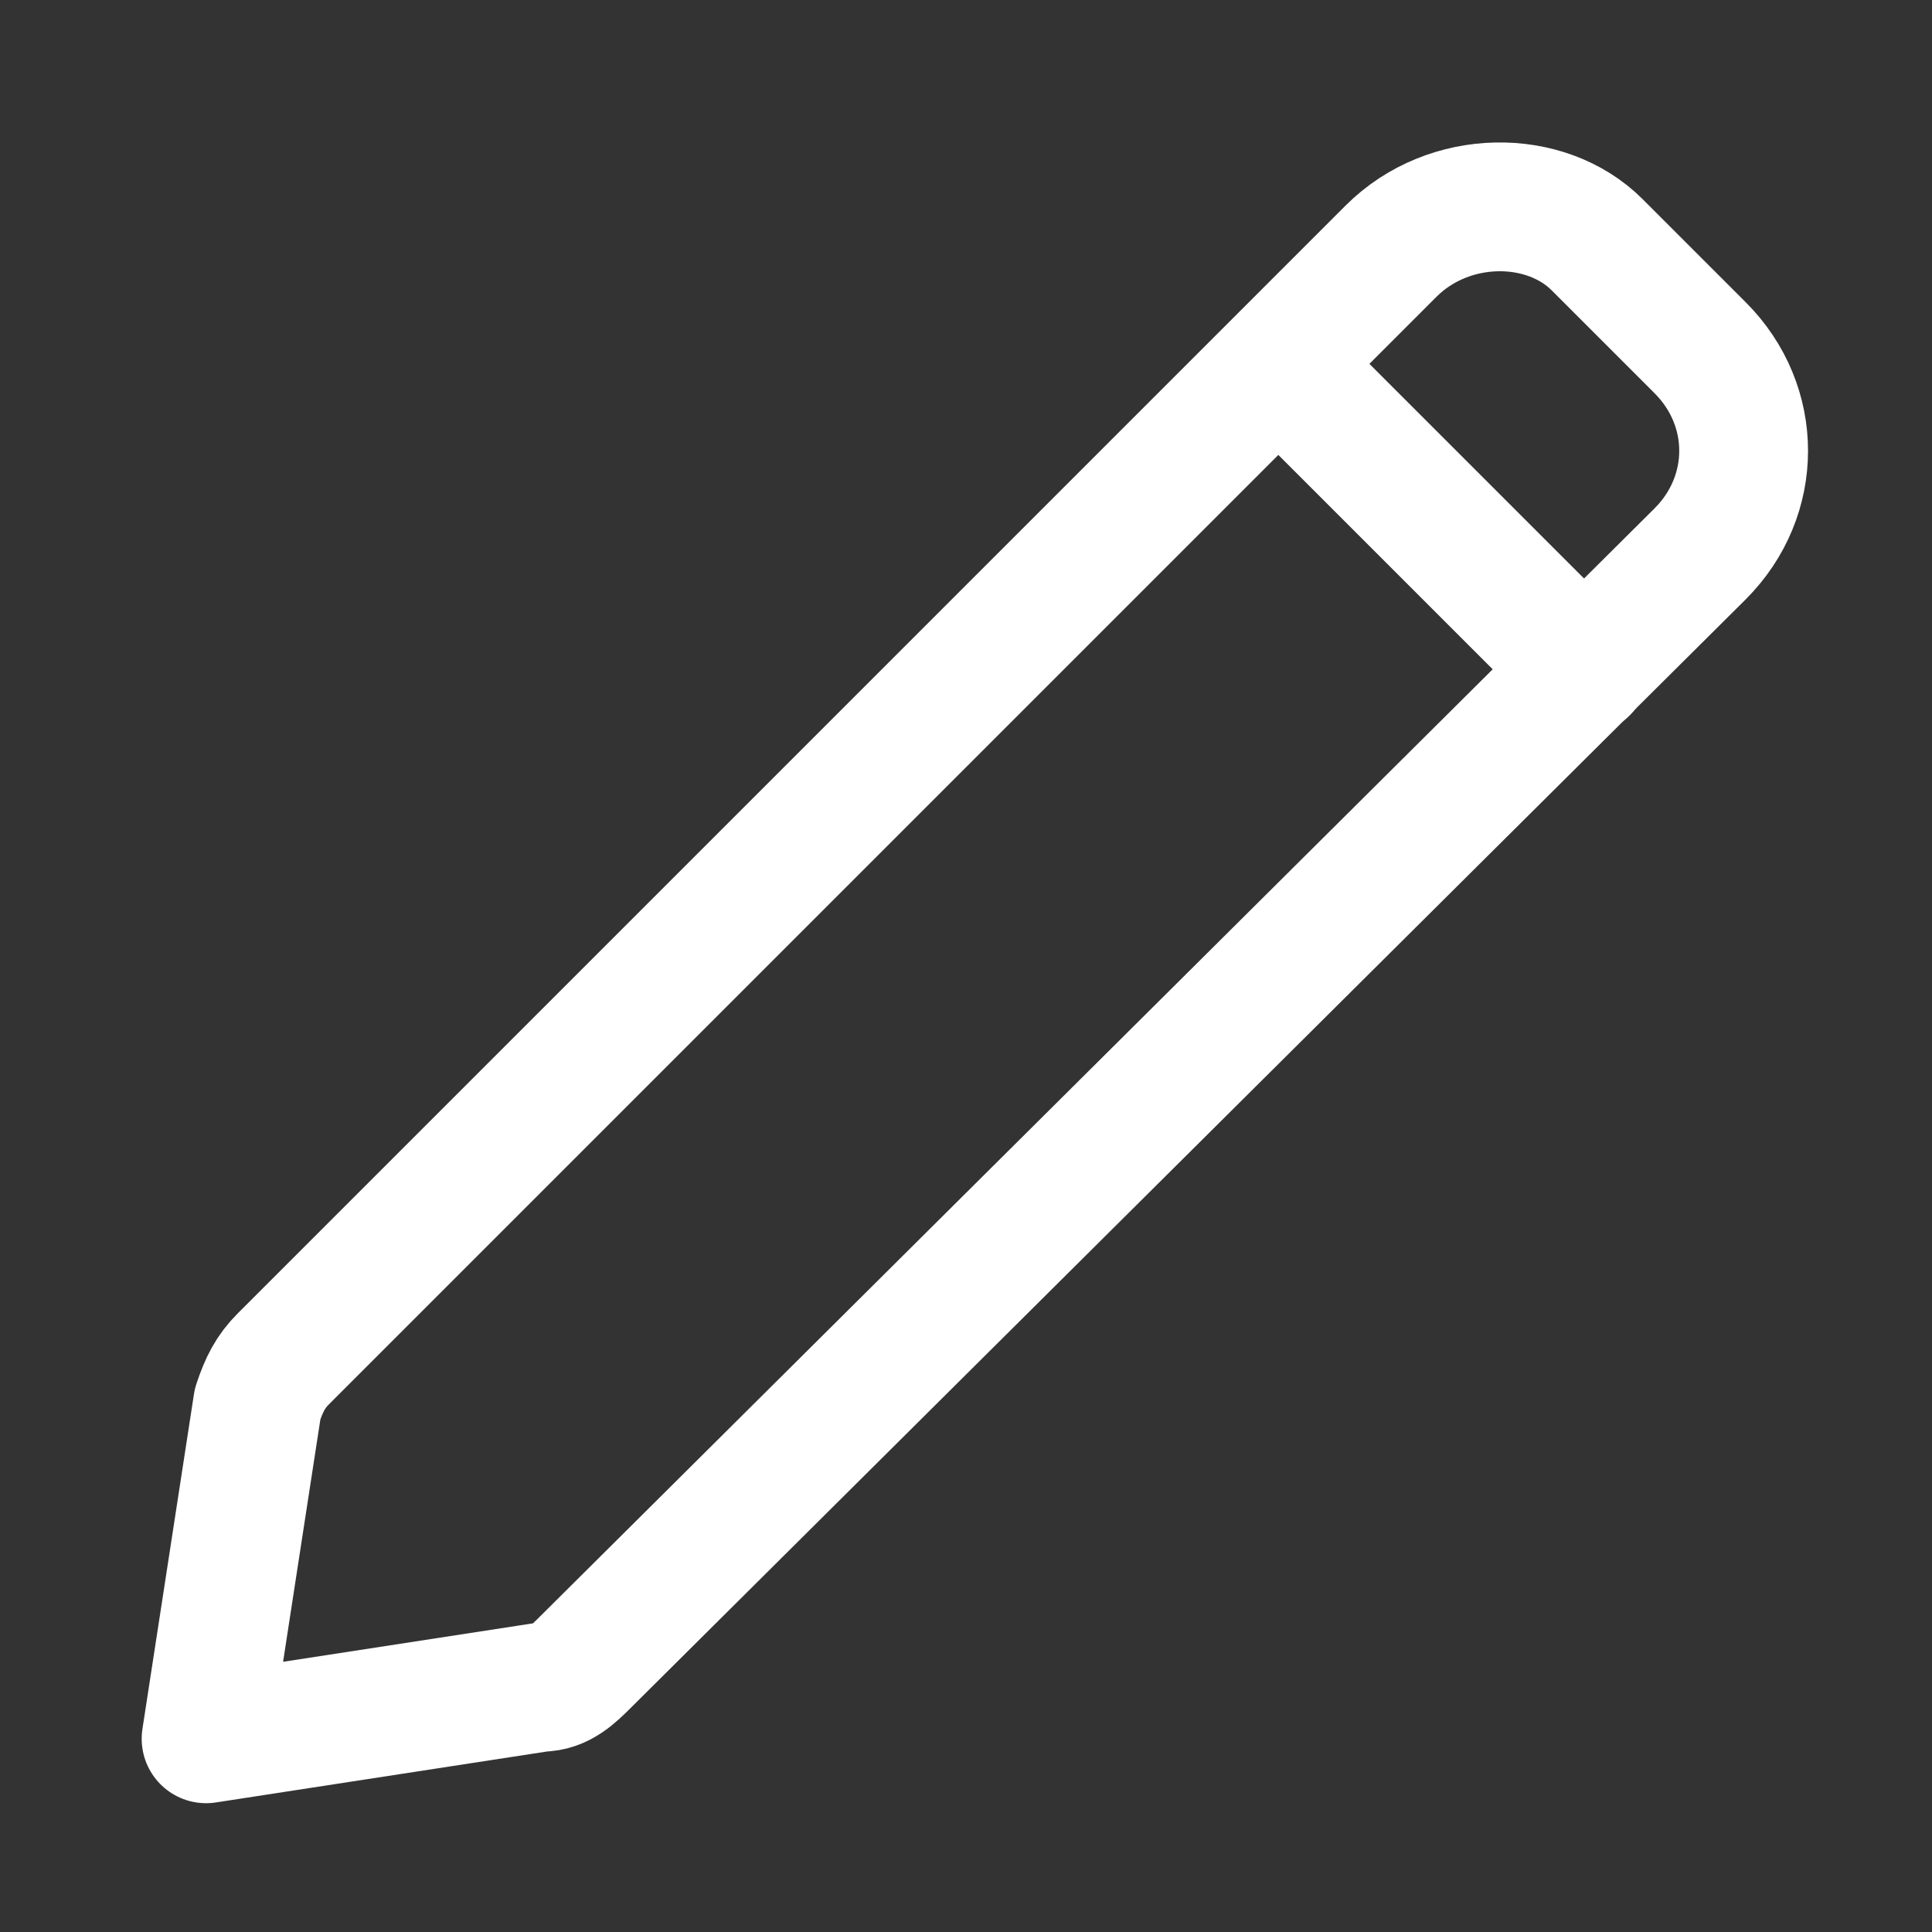 <?xml version="1.0" encoding="utf-8"?>
<!-- Generator: Adobe Illustrator 21.0.2, SVG Export Plug-In . SVG Version: 6.00 Build 0)  -->
<svg version="1.1" id="Layer_1" xmlns="http://www.w3.org/2000/svg" xmlns:xlink="http://www.w3.org/1999/xlink" x="0px" y="0px"
	 viewBox="0 0 30 30" style="enable-background:new 0 0 30 30;" xml:space="preserve">
<rect x="0" y="0" width="30" height="30" fill="#333333" stroke="none"/>
<style type="text/css">
	.st0{fill:none;stroke:#fff;stroke-linecap:round;stroke-linejoin:round;stroke-miterlimit:10;stroke-width:2px;}
</style>
<g>
	<path class="st0" d="M9.1,25.8L26.4,8.6c0.9-0.9,0.9-2.3,0-3.2l-1.6-1.6C24,3,22.5,3,21.6,3.9L4.4,21.1c-0.2,0.2-0.3,0.4-0.4,0.7
		L3.2,27l5.2-0.8C8.7,26.2,8.9,26,9.1,25.8z"/>
	<line class="st0" x1="19.9" y1="5.7" x2="24.6" y2="10.4"/>
</g>
</svg>
